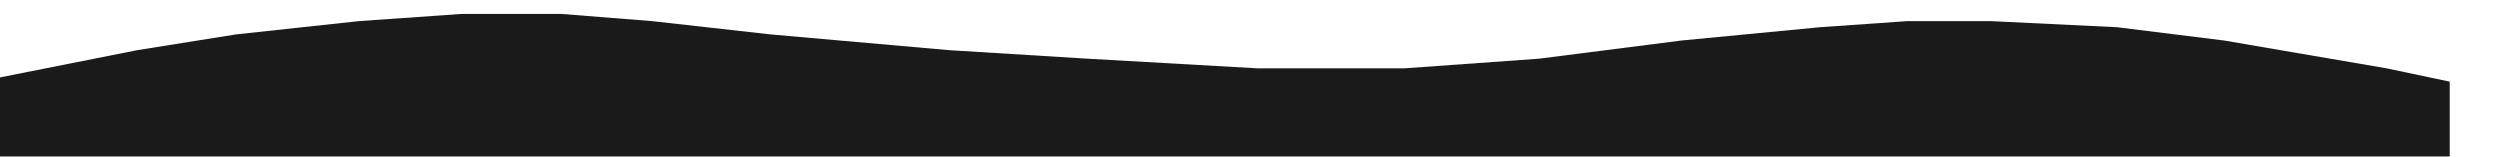 <svg width="10243" height="642" viewBox="0 0 10243 642" fill="none" xmlns="http://www.w3.org/2000/svg">
<g filter="url(#filter0_di_76_12)">
<path d="M768.52 186.5L119 315.5V638H10243V315.5L9984.5 261L9318.62 147L8880.15 92.5L8361.52 67.5H8021.22L7662.92 92.5L7095.2 147L6511.12 221.5L5959.77 261H5359.33L4662.37 221.5L4094.65 186.5L3363.33 122L2877.41 67.5L2504.39 38H2098.64L1676.54 67.5L1172.63 122L768.52 186.5Z" fill="#1A1A1A"/>
</g>
<defs>
<filter id="filter0_di_76_12" x="0" y="0" width="10243" height="642" filterUnits="userSpaceOnUse" color-interpolation-filters="sRGB">
<feFlood flood-opacity="0" result="BackgroundImageFix"/>
<feColorMatrix in="SourceAlpha" type="matrix" values="0 0 0 0 0 0 0 0 0 0 0 0 0 0 0 0 0 0 127 0" result="hardAlpha"/>
<feOffset dx="-98" dy="-17"/>
<feGaussianBlur stdDeviation="10.5"/>
<feComposite in2="hardAlpha" operator="out"/>
<feColorMatrix type="matrix" values="0 0 0 0 0 0 0 0 0 0 0 0 0 0 0 0 0 0 0.25 0"/>
<feBlend mode="normal" in2="BackgroundImageFix" result="effect1_dropShadow_76_12"/>
<feBlend mode="normal" in="SourceGraphic" in2="effect1_dropShadow_76_12" result="shape"/>
<feColorMatrix in="SourceAlpha" type="matrix" values="0 0 0 0 0 0 0 0 0 0 0 0 0 0 0 0 0 0 127 0" result="hardAlpha"/>
<feOffset dx="-108" dy="36"/>
<feGaussianBlur stdDeviation="2"/>
<feComposite in2="hardAlpha" operator="arithmetic" k2="-1" k3="1"/>
<feColorMatrix type="matrix" values="0 0 0 0 0 0 0 0 0 0 0 0 0 0 0 0 0 0 0.15 0"/>
<feBlend mode="normal" in2="shape" result="effect2_innerShadow_76_12"/>
</filter>
</defs>
</svg>
